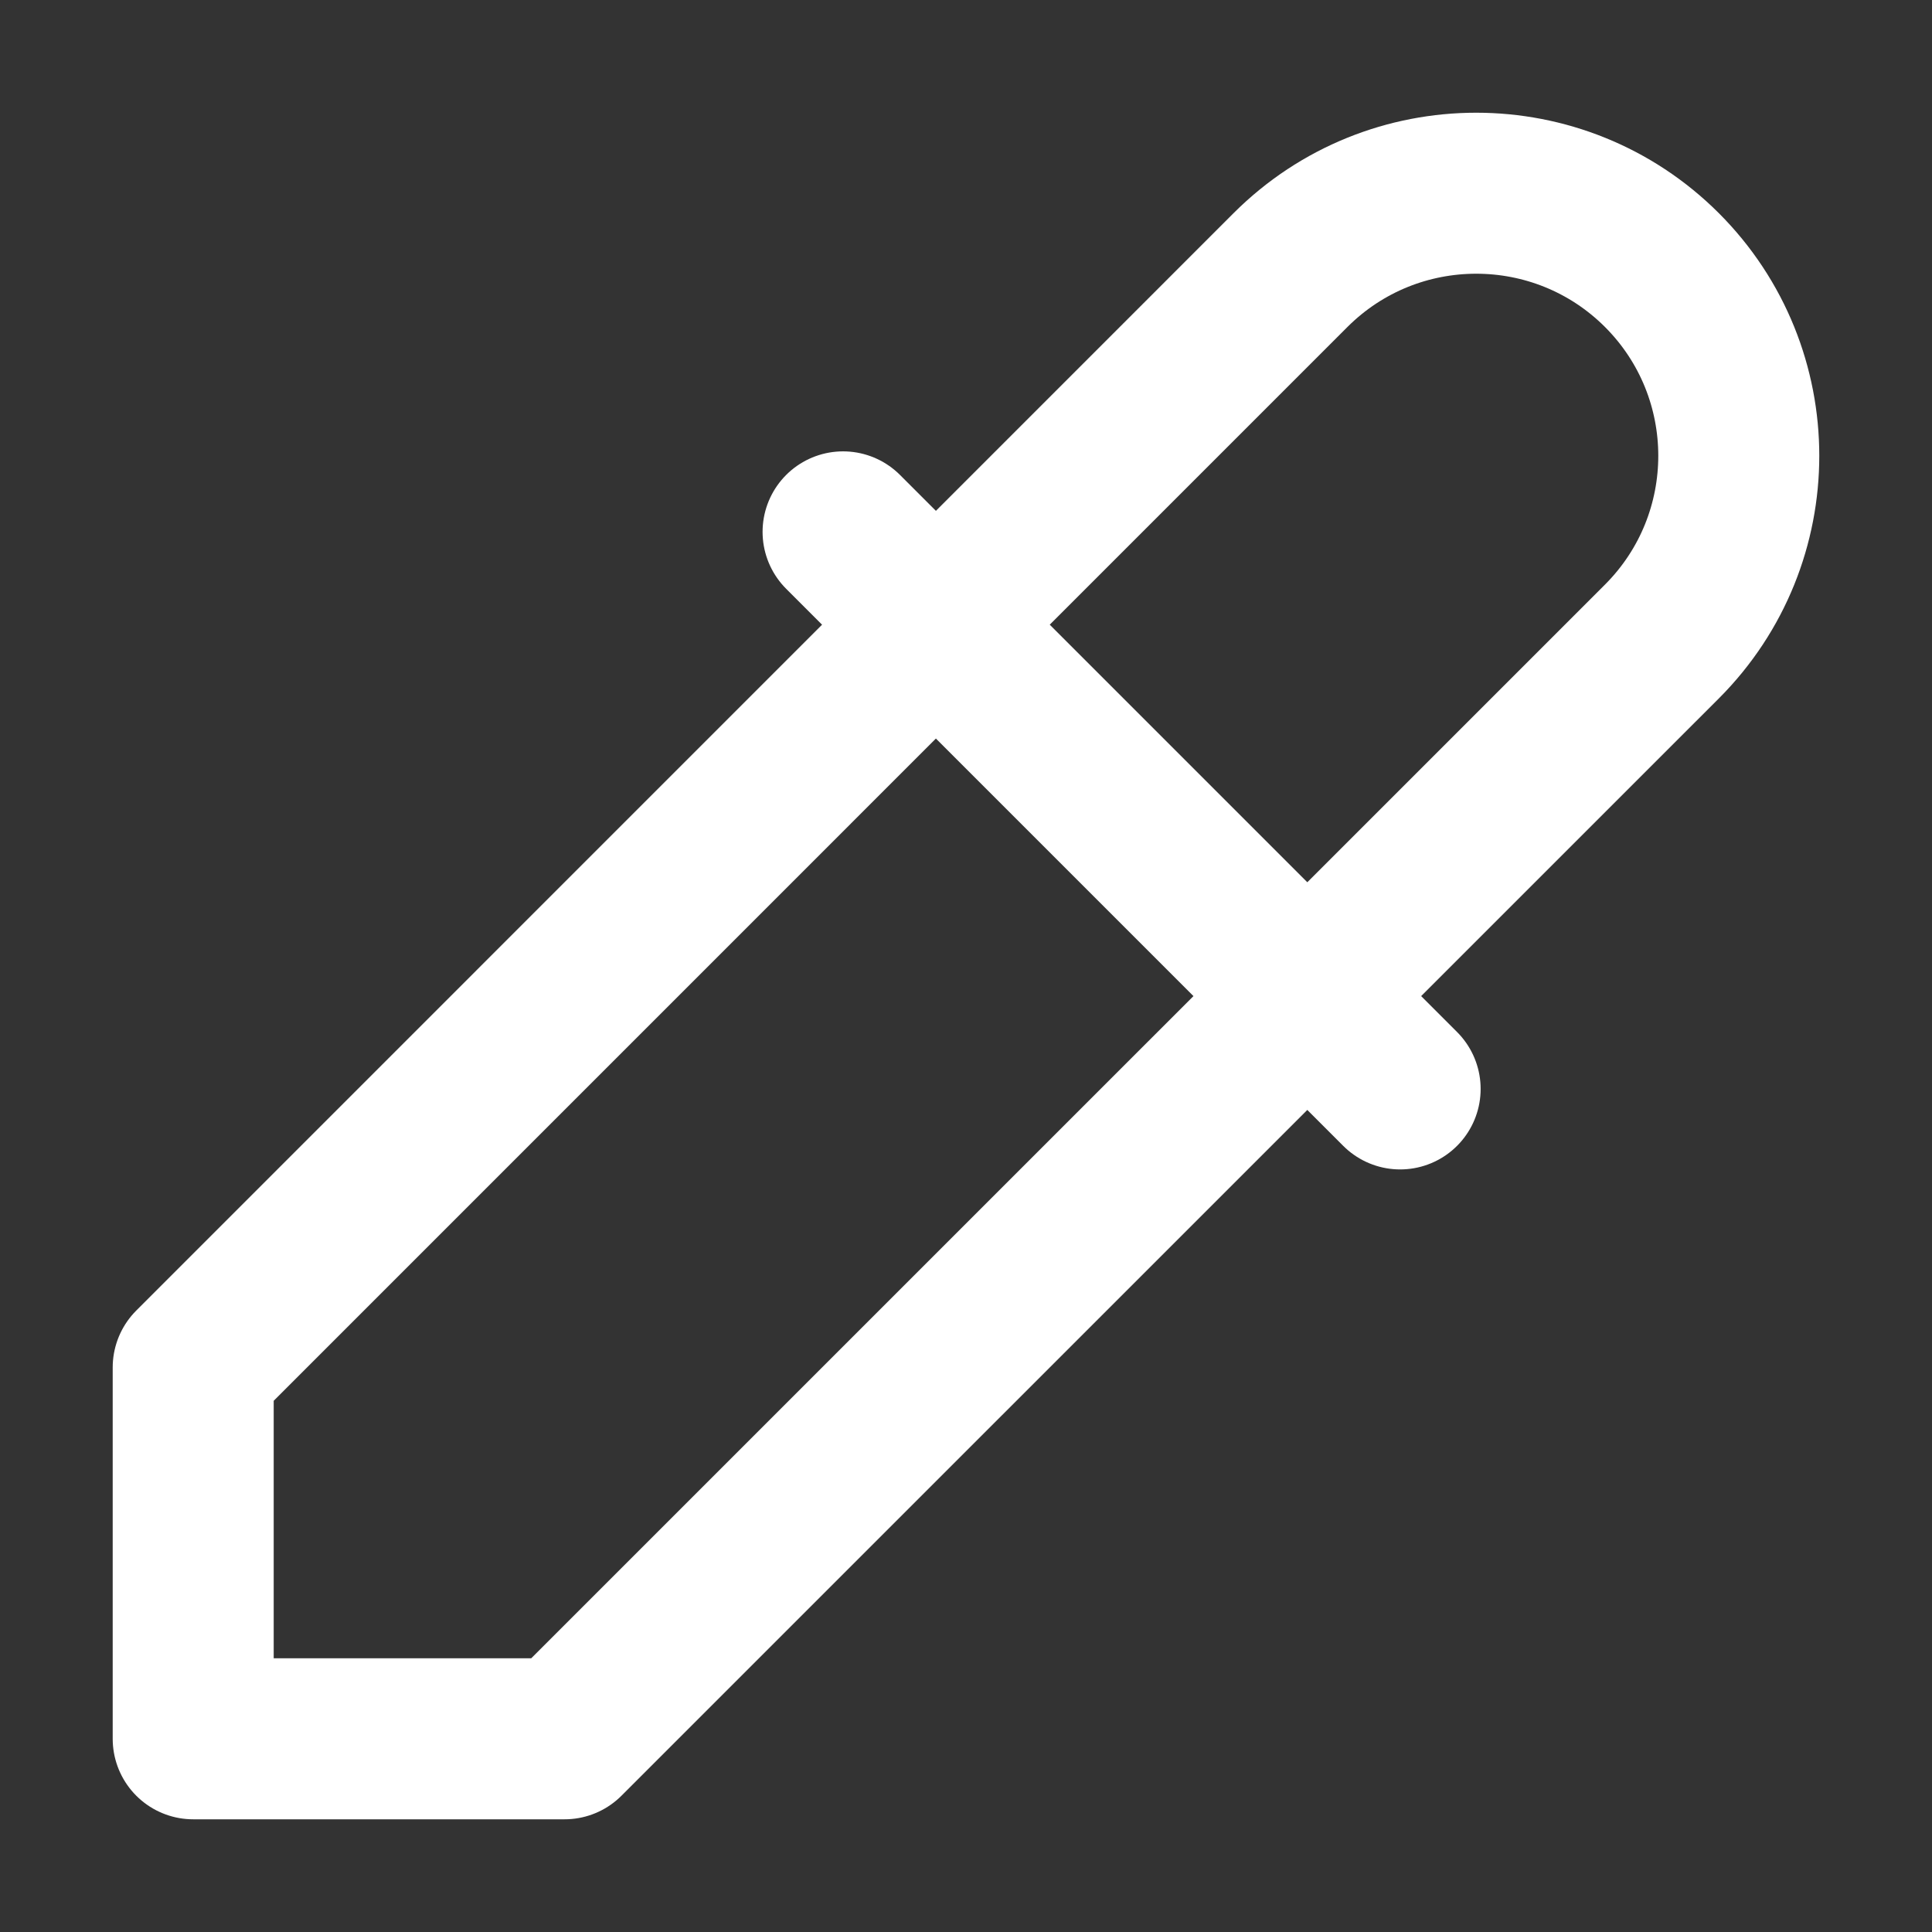 <svg width="24" height="24" viewBox="0 0 24 24" fill="none" xmlns="http://www.w3.org/2000/svg">
<rect x="0" y="0" width="24" height="24" fill="#333333" stroke="none"/>
<path d="M10.473 6.607L17.393 13.527M2.4 16.987L16.031 3.355C17.305 2.082 19.371 2.082 20.645 3.355C21.918 4.629 21.918 6.695 20.645 7.969L7.013 21.6H2.4V16.987Z" stroke="white" stroke-width="2" stroke-linecap="round" stroke-linejoin="round"/>
</svg>
